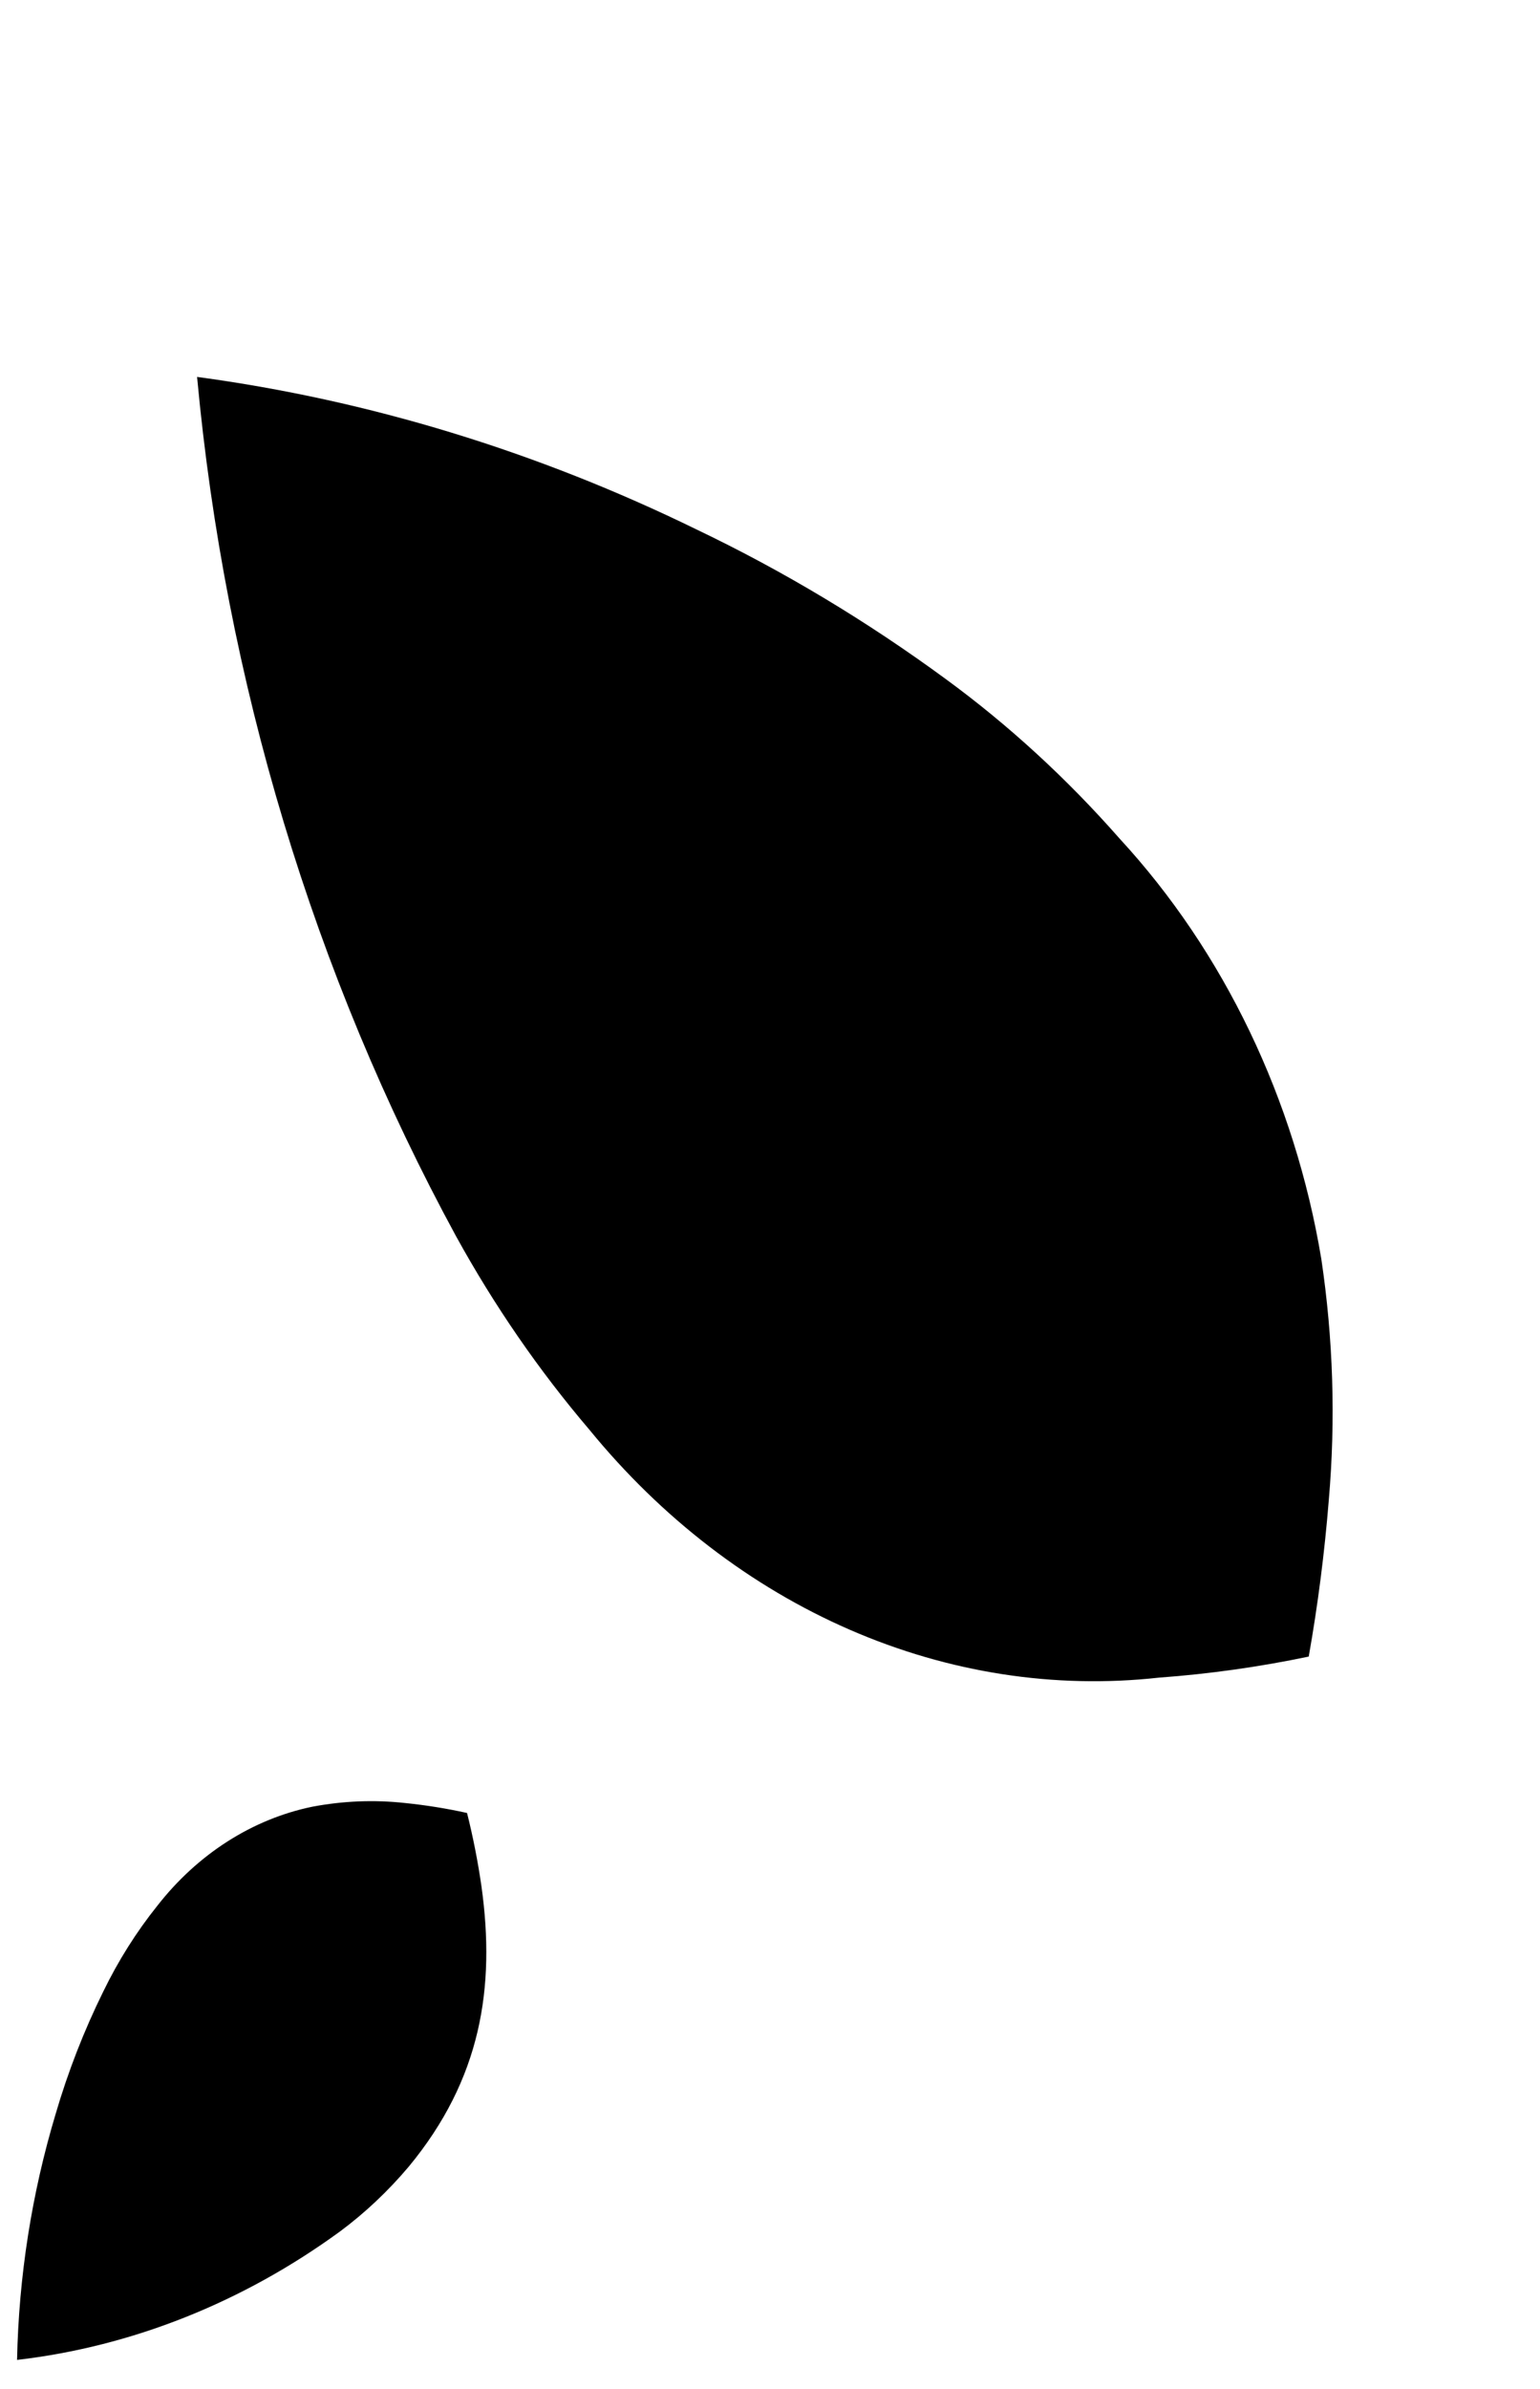 <svg width="40" height="62" viewBox="0 0 40 62" fill="none" xmlns="http://www.w3.org/2000/svg">
<path d="M2.683 51.684C2.181 52.7 1.766 53.765 1.444 54.866C0.824 56.929 0.487 59.08 0.443 61.245C3.423 60.899 6.298 59.757 8.828 57.914C9.479 57.431 10.08 56.865 10.617 56.229C12.497 53.956 12.871 51.579 12.506 48.958C12.413 48.314 12.288 47.677 12.131 47.051C11.601 46.934 11.066 46.848 10.527 46.793C9.722 46.704 8.909 46.737 8.109 46.889C6.553 47.21 5.132 48.118 4.084 49.462C3.541 50.139 3.071 50.886 2.683 51.684Z" fill="current"/>
<path d="M24.568 17.625C22.512 16.117 20.345 14.817 18.094 13.742C13.948 11.716 9.577 10.382 5.119 9.782C5.847 17.658 8.147 25.285 11.846 32.084C12.84 33.888 14 35.57 15.306 37.101C17.183 39.398 19.5 41.177 22.071 42.295C24.641 43.413 27.393 43.839 30.106 43.538C31.412 43.443 32.709 43.26 33.993 42.992C34.231 41.649 34.405 40.29 34.515 38.921C34.694 36.845 34.629 34.744 34.32 32.674C33.629 28.526 31.794 24.705 29.081 21.764C27.71 20.205 26.197 18.817 24.568 17.625Z" fill="current"/>
</svg>
